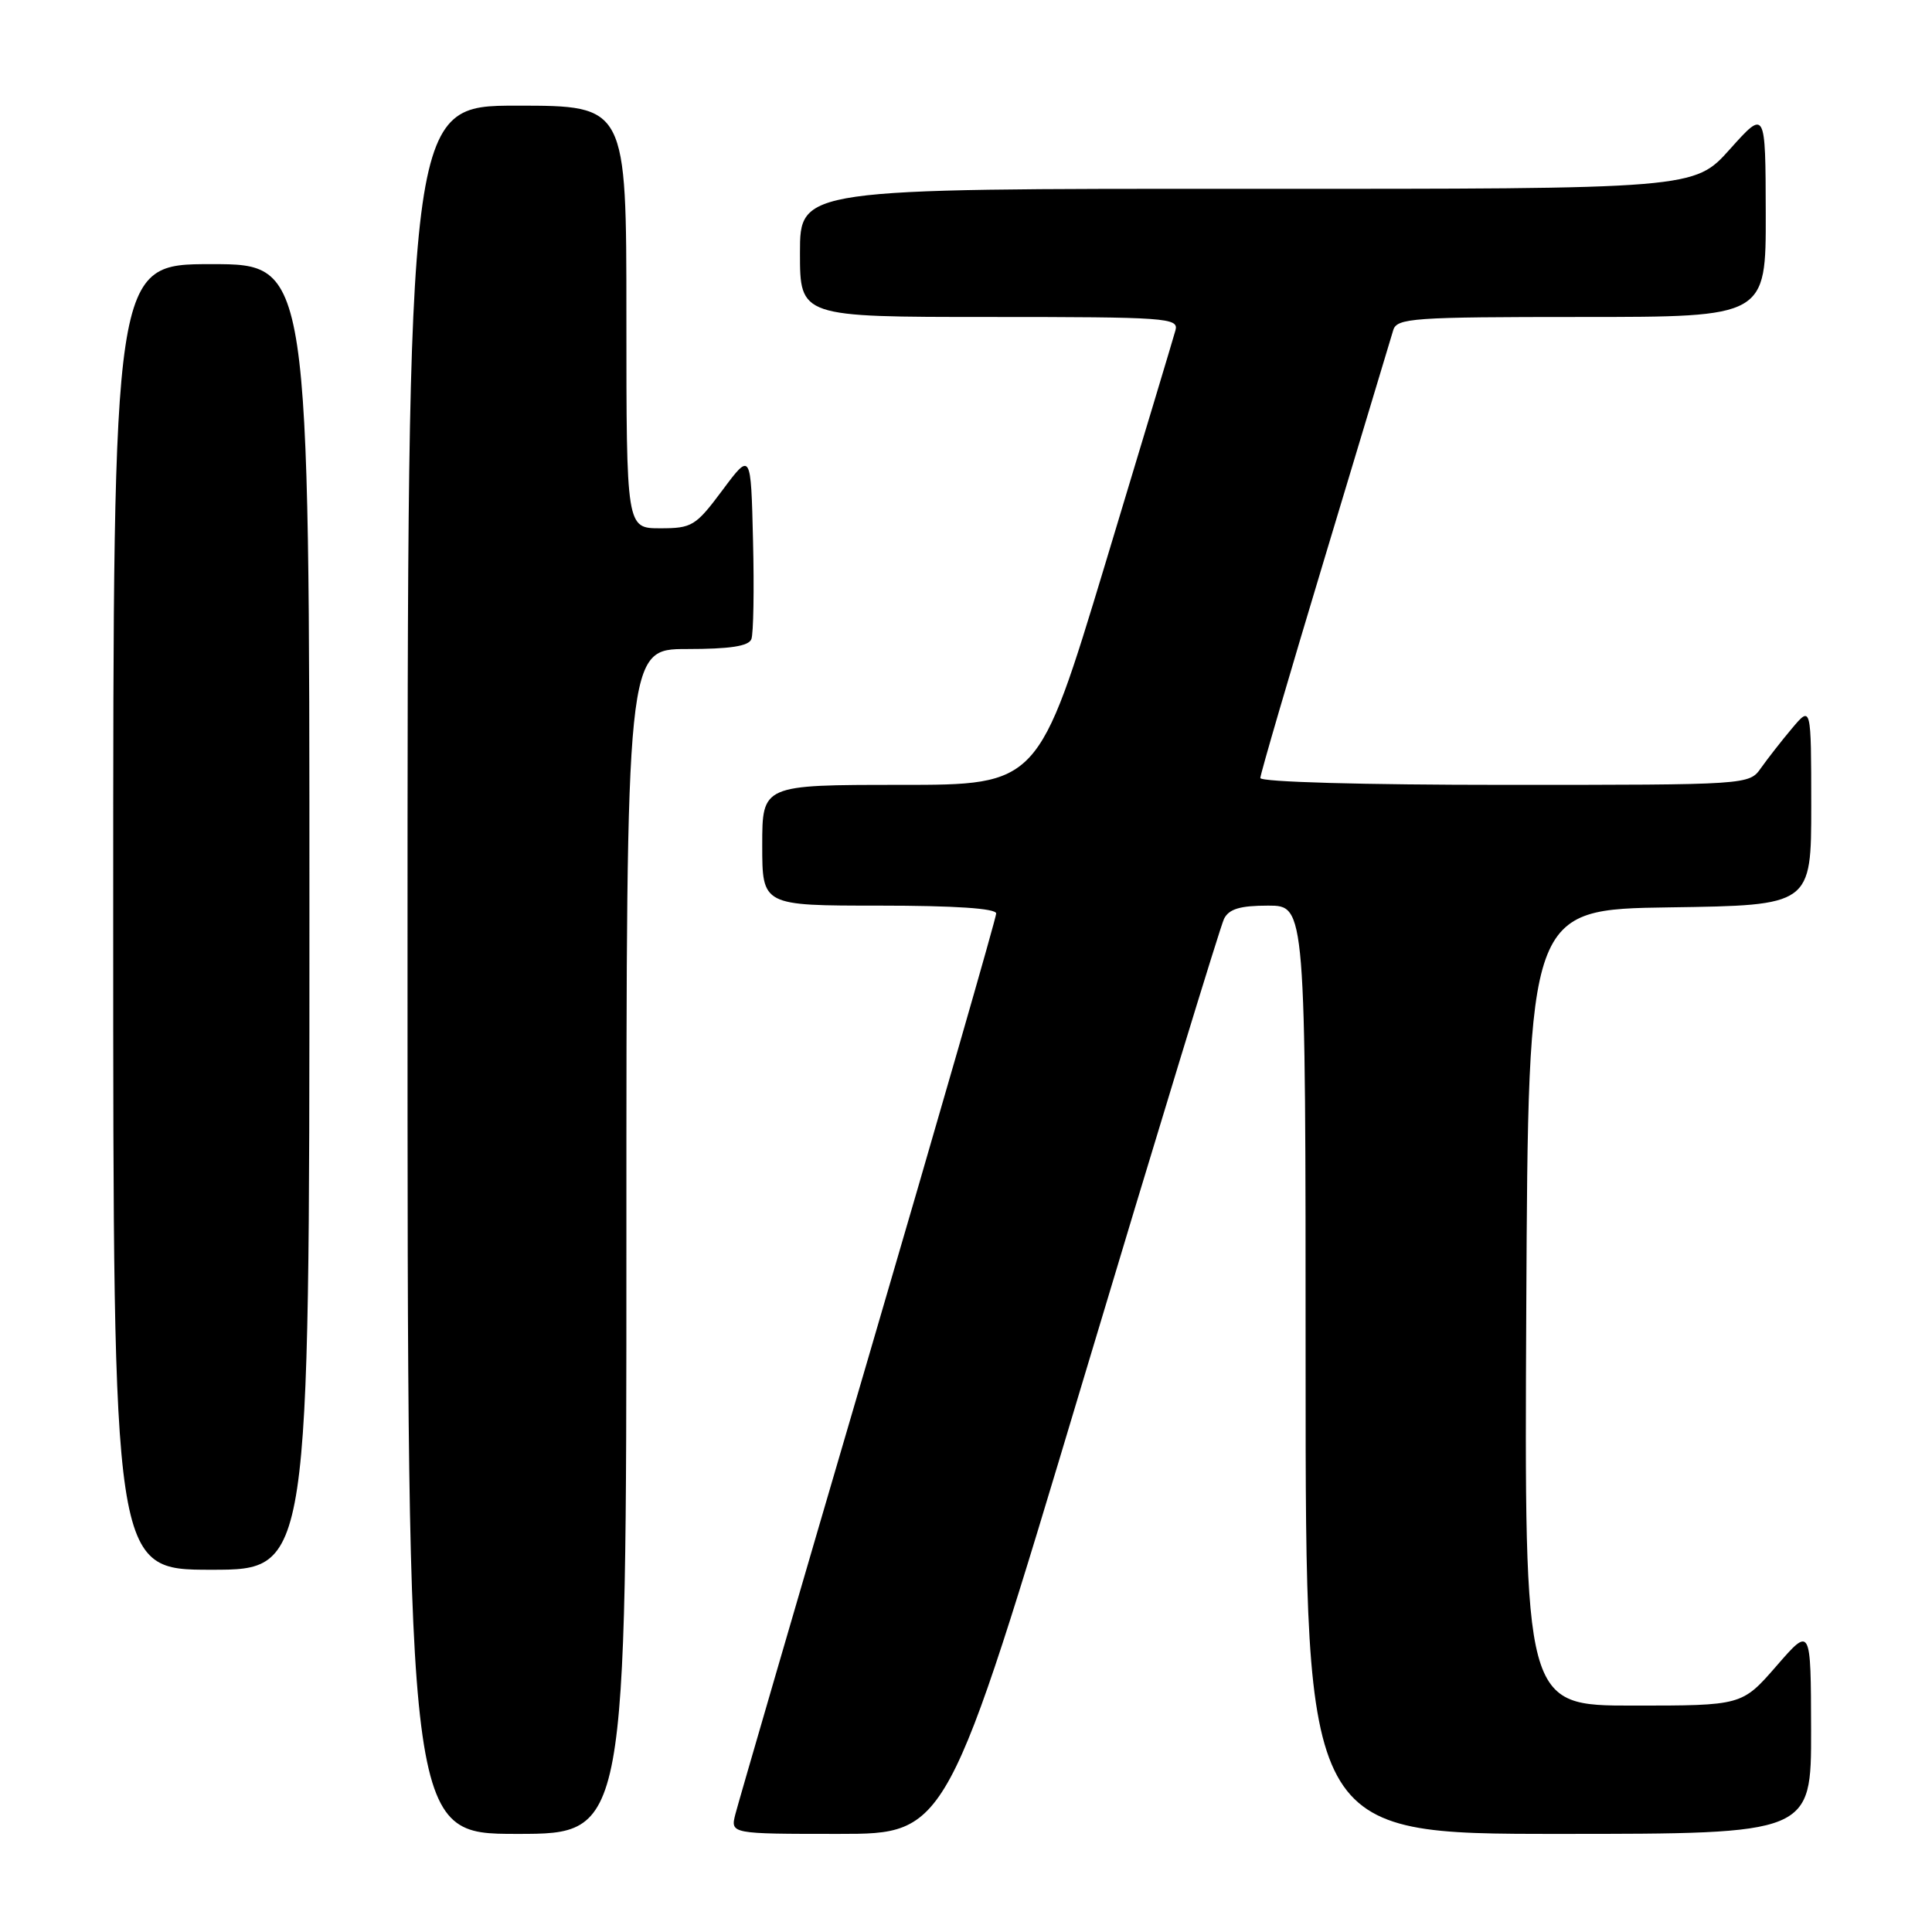 <?xml version="1.0" encoding="UTF-8" standalone="no"?>
<!DOCTYPE svg PUBLIC "-//W3C//DTD SVG 1.1//EN" "http://www.w3.org/Graphics/SVG/1.1/DTD/svg11.dtd" >
<svg xmlns="http://www.w3.org/2000/svg" xmlns:xlink="http://www.w3.org/1999/xlink" version="1.1" viewBox="0 0 256 256">
 <g >
 <path fill="currentColor"
d=" M 83.00 164.50 C 83.00 86.00 83.00 86.00 91.03 86.00 C 96.72 86.00 99.21 85.62 99.56 84.69 C 99.84 83.97 99.94 78.10 99.78 71.64 C 99.50 59.89 99.50 59.89 95.73 64.95 C 92.18 69.71 91.70 70.00 87.48 70.00 C 83.00 70.00 83.00 70.00 83.00 42.00 C 83.00 14.00 83.00 14.00 68.50 14.00 C 54.00 14.00 54.00 14.00 54.00 128.50 C 54.00 243.00 54.00 243.00 68.50 243.00 C 83.00 243.00 83.00 243.00 83.00 164.50 Z  M 143.41 183.25 C 153.26 150.39 161.71 122.71 162.19 121.75 C 162.85 120.44 164.31 120.00 168.04 120.00 C 173.00 120.00 173.00 120.00 173.00 181.50 C 173.00 243.00 173.00 243.00 206.50 243.00 C 240.00 243.00 240.00 243.00 239.98 229.25 C 239.95 215.50 239.95 215.50 235.39 220.75 C 230.82 226.00 230.82 226.00 216.40 226.00 C 201.98 226.00 201.98 226.00 202.24 173.25 C 202.50 120.50 202.50 120.50 221.25 120.23 C 240.00 119.96 240.00 119.96 240.00 106.73 C 239.99 93.50 239.99 93.50 237.46 96.50 C 236.07 98.15 234.23 100.51 233.35 101.75 C 231.77 104.00 231.77 104.00 199.38 104.00 C 180.68 104.00 167.00 103.62 167.00 103.09 C 167.00 102.59 170.85 89.43 175.55 73.84 C 180.25 58.25 184.33 44.71 184.61 43.75 C 185.09 42.15 187.16 42.00 209.57 42.00 C 234.00 42.00 234.00 42.00 233.97 28.25 C 233.94 14.50 233.94 14.50 229.22 19.77 C 224.50 25.04 224.50 25.04 165.25 25.02 C 106.00 25.00 106.00 25.00 106.00 33.50 C 106.00 42.00 106.00 42.00 131.12 42.00 C 154.55 42.00 156.20 42.12 155.76 43.75 C 155.50 44.71 151.30 58.66 146.44 74.75 C 137.59 104.00 137.59 104.00 119.30 104.00 C 101.00 104.00 101.00 104.00 101.00 112.00 C 101.00 120.00 101.00 120.00 116.50 120.00 C 126.54 120.00 132.00 120.37 132.00 121.04 C 132.00 121.61 124.37 148.11 115.05 179.93 C 105.72 211.75 97.80 238.96 97.44 240.39 C 96.78 243.00 96.78 243.00 111.14 243.00 C 125.50 243.00 125.50 243.00 143.41 183.25 Z  M 41.00 121.50 C 41.00 35.00 41.00 35.00 28.00 35.00 C 15.00 35.00 15.00 35.00 15.00 121.50 C 15.00 208.00 15.00 208.00 28.00 208.00 C 41.00 208.00 41.00 208.00 41.00 121.50 Z "/>
</g>
</svg>